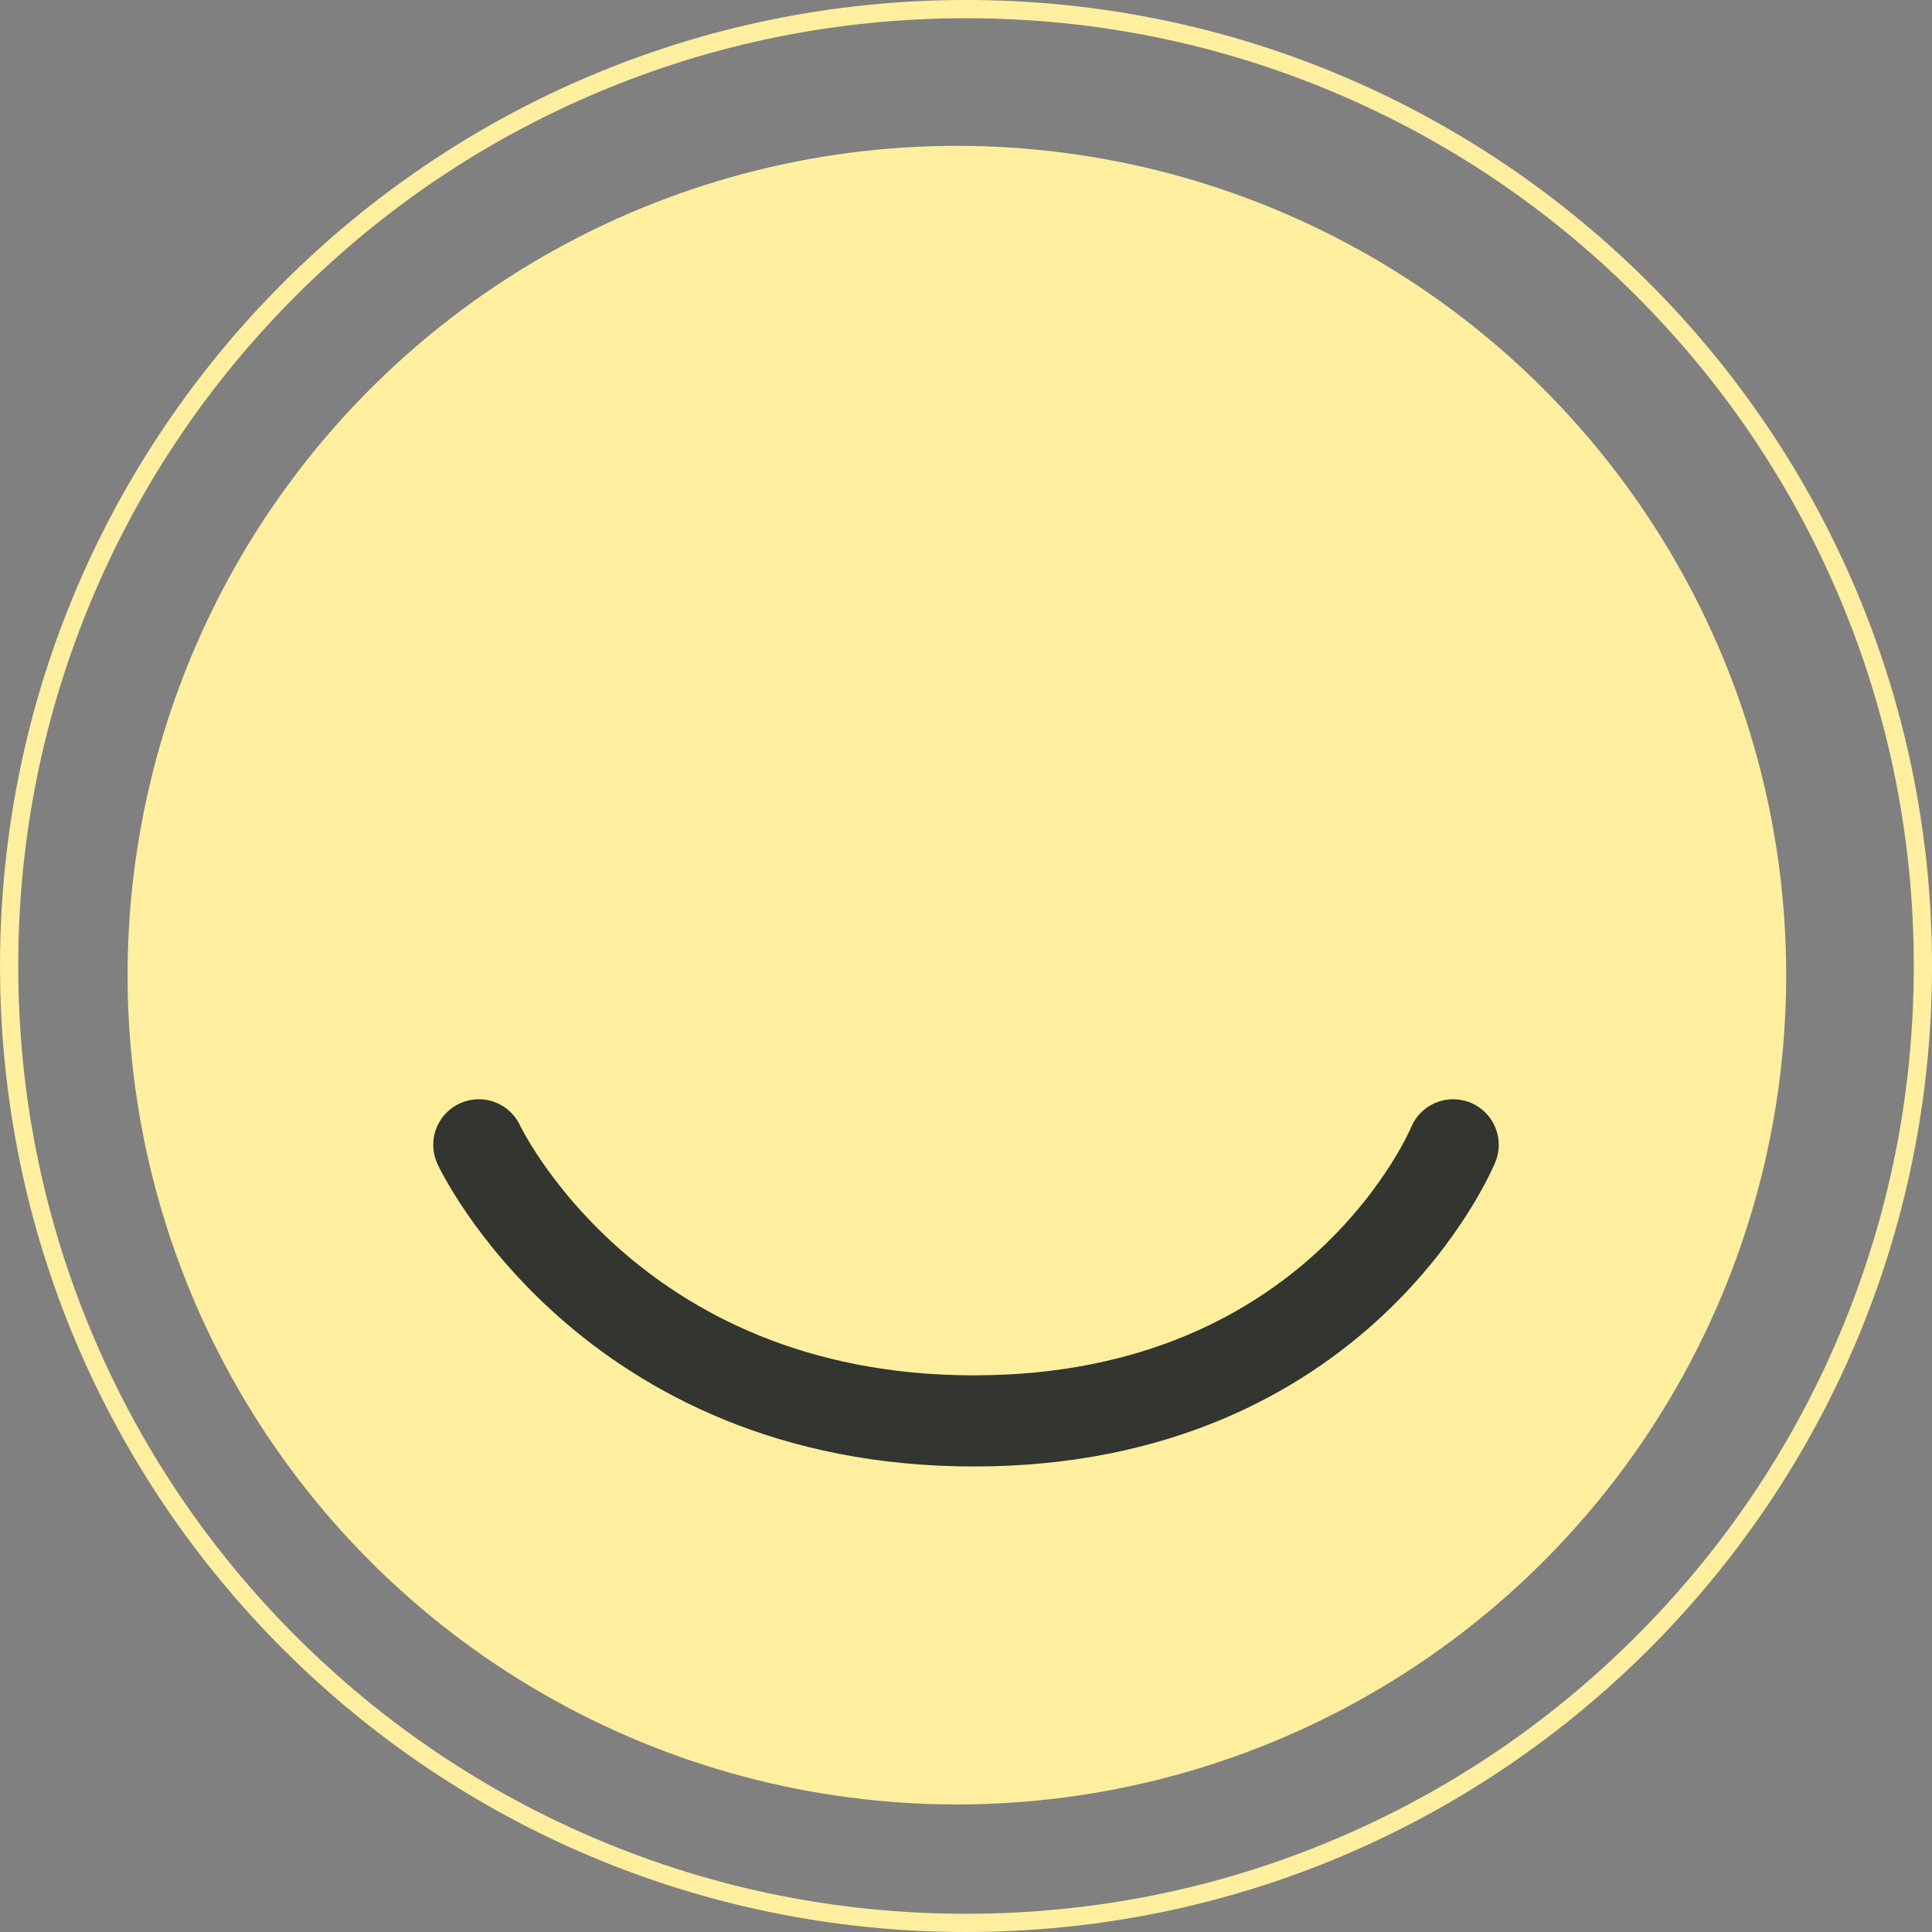 <svg xmlns="http://www.w3.org/2000/svg" width="106" height="106" viewBox="0 0 106 106">
  <rect x="0" y="0" width="106" height="106" fill="#808080" stroke="none"/>
  <g id="Group_399" data-name="Group 399" transform="translate(16.563 10.254)">
    <g id="Union_22" data-name="Union 22" transform="translate(-9059 -18954.002)" fill="none">
      <path d="M9095.438,18943.748a53,53,0,1,1-53,53A53,53,0,0,1,9095.438,18943.748Z" stroke="none"/>
      <path d="M 9095.438 18944.748 C 9088.417 18944.748 9081.607 18946.123 9075.197 18948.834 C 9069.005 18951.453 9063.443 18955.203 9058.668 18959.979 C 9053.892 18964.754 9050.143 18970.314 9047.523 18976.508 C 9044.812 18982.918 9043.438 18989.729 9043.438 18996.748 C 9043.438 19003.768 9044.812 19010.578 9047.523 19016.988 C 9050.143 19023.182 9053.892 19028.742 9058.668 19033.518 C 9063.443 19038.293 9069.005 19042.043 9075.197 19044.662 C 9081.607 19047.373 9088.417 19048.748 9095.438 19048.748 C 9102.458 19048.748 9109.268 19047.373 9115.678 19044.662 C 9121.87 19042.043 9127.432 19038.293 9132.207 19033.518 C 9136.983 19028.742 9140.732 19023.182 9143.352 19016.988 C 9146.062 19010.578 9147.438 19003.768 9147.438 18996.748 C 9147.438 18989.729 9146.062 18982.918 9143.352 18976.508 C 9140.732 18970.314 9136.983 18964.754 9132.207 18959.979 C 9127.432 18955.203 9121.87 18951.453 9115.678 18948.834 C 9109.268 18946.123 9102.458 18944.748 9095.438 18944.748 M 9095.438 18943.748 C 9124.709 18943.748 9148.438 18967.477 9148.438 18996.748 C 9148.438 19026.02 9124.709 19049.748 9095.438 19049.748 C 9066.166 19049.748 9042.438 19026.02 9042.438 18996.748 C 9042.438 18967.477 9066.166 18943.748 9095.438 18943.748 Z" stroke="none" fill="#ffef9e"/>
    </g>
    <circle id="Ellipse_155" data-name="Ellipse 155" cx="45.5" cy="45.5" r="45.5" transform="translate(-9.563 -2.252)" fill="#ffef9e"/>
    <path id="Path_1182" data-name="Path 1182" d="M8.271,50.557s7.081,15.148,27.167,15.148S61.73,50.557,61.73,50.557" transform="translate(1.436 2)" fill="none" stroke="#323530" stroke-linecap="round" stroke-width="5"/>
  </g>
</svg>
